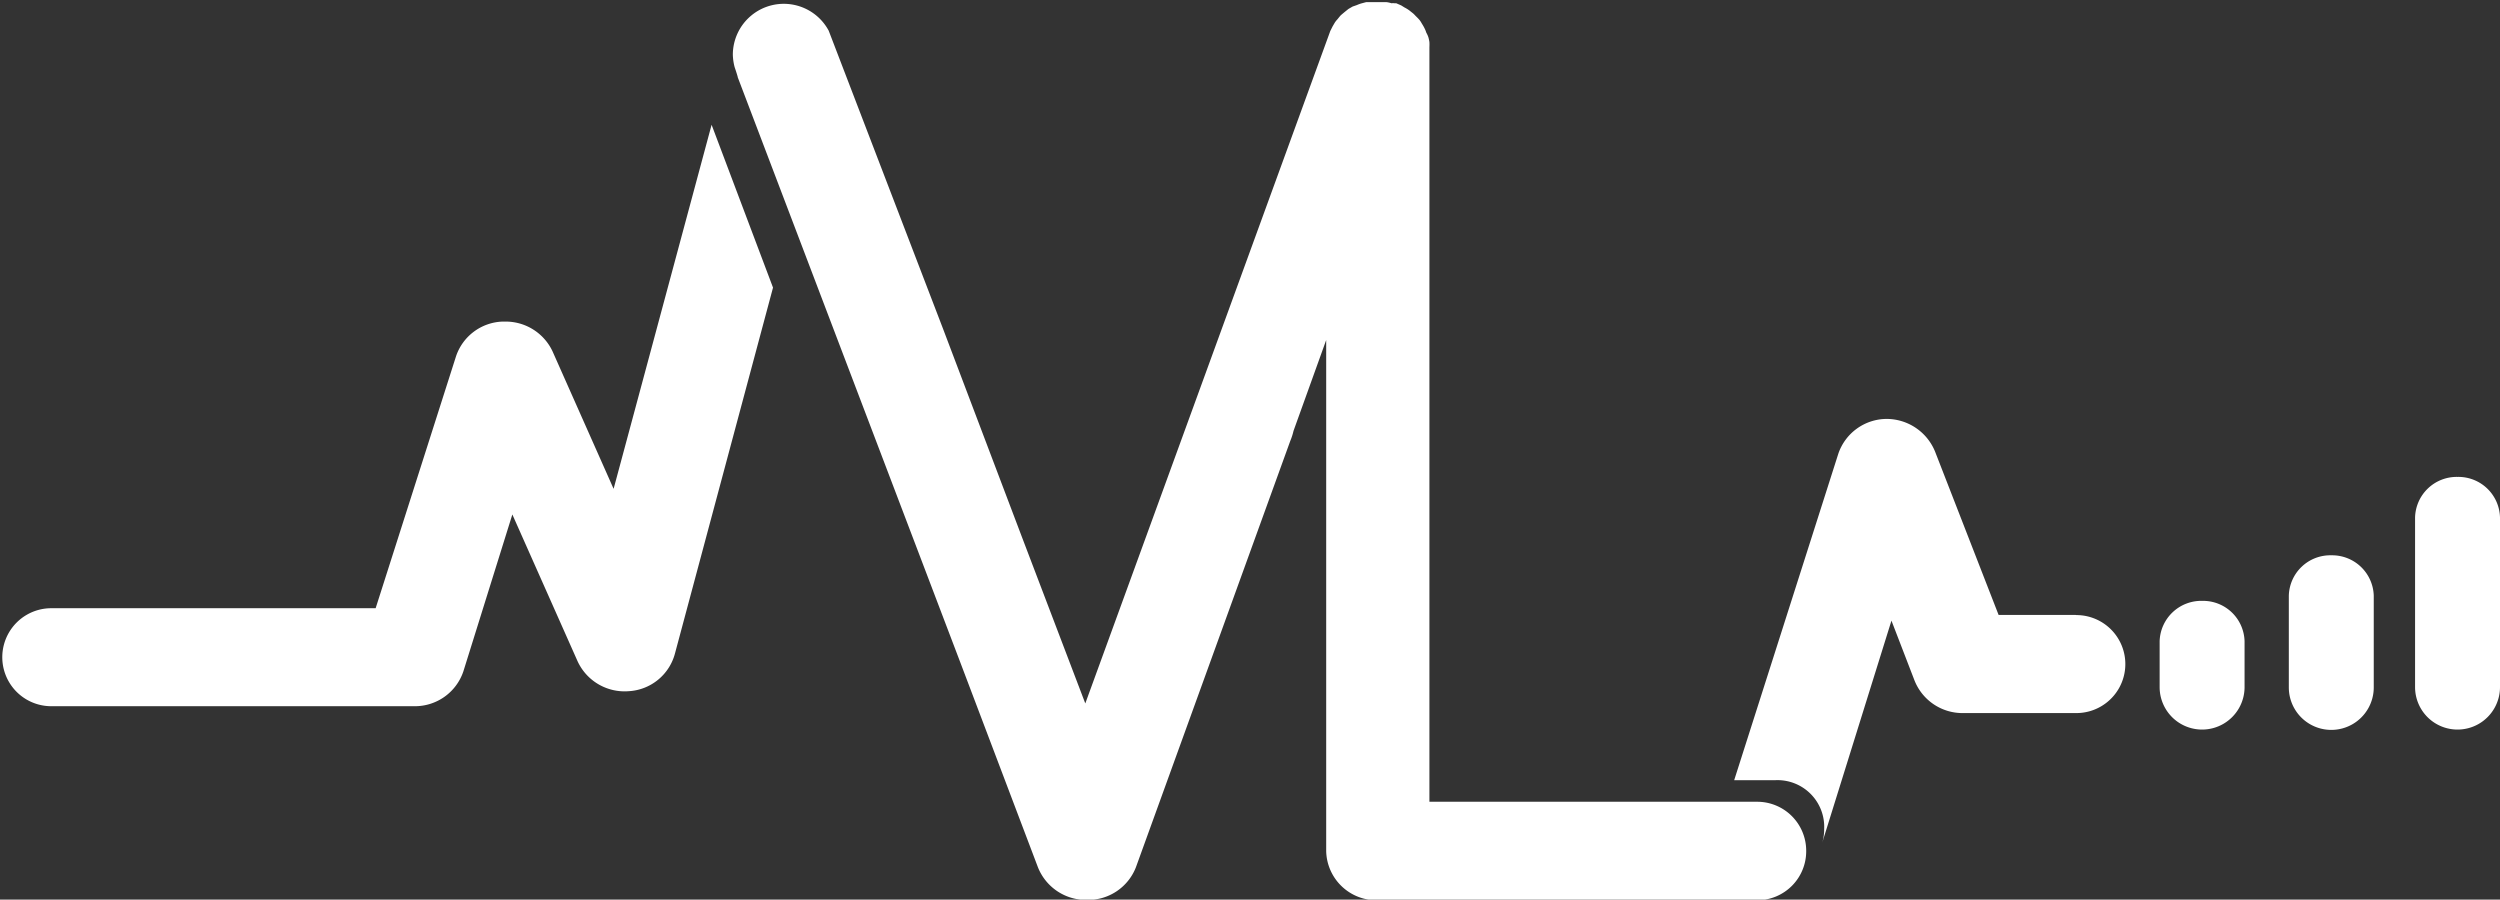 <svg xmlns="http://www.w3.org/2000/svg" viewBox="0 0 153.07 55.08"><rect x="0" y="0" width="153.07" height="55.08" fill="#333333" stroke="none"/><defs><style>.cls-1{fill:#fff;}</style></defs><g id="레이어_2" data-name="레이어 2"><g id="Layer_1" data-name="Layer 1"><path class="cls-1" d="M150.47,29.2a2.55,2.55,0,0,0-2.6,2.48V42.07a2.6,2.6,0,0,0,5.2,0V31.68A2.55,2.55,0,0,0,150.47,29.2Z"/><path class="cls-1" d="M142.74,34a2.54,2.54,0,0,0-2.6,2.48v5.61a2.6,2.6,0,0,0,5.2,0V36.46A2.55,2.55,0,0,0,142.74,34Z"/><path class="cls-1" d="M134.84,36.79a2.55,2.55,0,0,0-2.61,2.47v2.81a2.6,2.6,0,0,0,5.2,0V39.26A2.54,2.54,0,0,0,134.84,36.79Z"/><path class="cls-1" d="M43.57,7.64l-6,22.29-3.74-8.42a3.17,3.17,0,0,0-2.91-1.82h-.15a3.12,3.12,0,0,0-2.85,2.13L23,37.24H3.14a3,3,0,1,0,0,6H25.37a3.13,3.13,0,0,0,3-2.13l3-9.61,4,9a3.17,3.17,0,0,0,3.13,1.82A3.11,3.11,0,0,0,41.33,40l6-22.39Z"/><path class="cls-1" d="M110.59,52.09a3,3,0,0,0-3-3H87.52V2.89a3.16,3.16,0,0,0,0-.32,2.8,2.8,0,0,0-.06-.28A1.52,1.52,0,0,0,87.33,2a1.69,1.69,0,0,0-.11-.27,2.65,2.65,0,0,0-.16-.28,1.64,1.64,0,0,0-.14-.22A3,3,0,0,0,86.7,1c-.06-.06-.11-.12-.18-.18L86.28.63A2.07,2.07,0,0,0,86,.46L85.79.33,85.49.2l-.11,0a.6.6,0,0,0-.18,0,1.65,1.65,0,0,0-.32-.07l-.35,0h-.26l-.35,0-.27,0-.3.08a2.15,2.15,0,0,0-.27.1L82.82.4l-.26.15L82.3.76l-.19.16c-.07.07-.13.15-.22.26a1.56,1.56,0,0,0-.16.2l-.14.24-.14.28-15,41.17L62.57,32.88,57.74,20.13s0,0,0,0l-7-18.25a3.12,3.12,0,0,0-5.87,1.46,3.25,3.25,0,0,0,.11.77s.21.62.19.62L58.84,40.67,63.55,53.1a3.17,3.17,0,0,0,3,2h0a3.14,3.14,0,0,0,3-2L79,27a3.75,3.75,0,0,0,.2-.62l2-5.56v31.3a3.08,3.08,0,0,0,3.14,3h23.28A3,3,0,0,0,110.59,52.09Z"/><path class="cls-1" d="M127.08,37.65h-4.71l-3.89-10a3.21,3.21,0,0,0-3-2h0a3.14,3.14,0,0,0-2.92,2.12l-6.38,20h2.51a2.86,2.86,0,0,1,3,3,2.82,2.82,0,0,1-.12.83h0L115.81,38l1.41,3.66a3.16,3.16,0,0,0,3,2h6.91a3,3,0,1,0,0-6Z"/></g></g></svg>